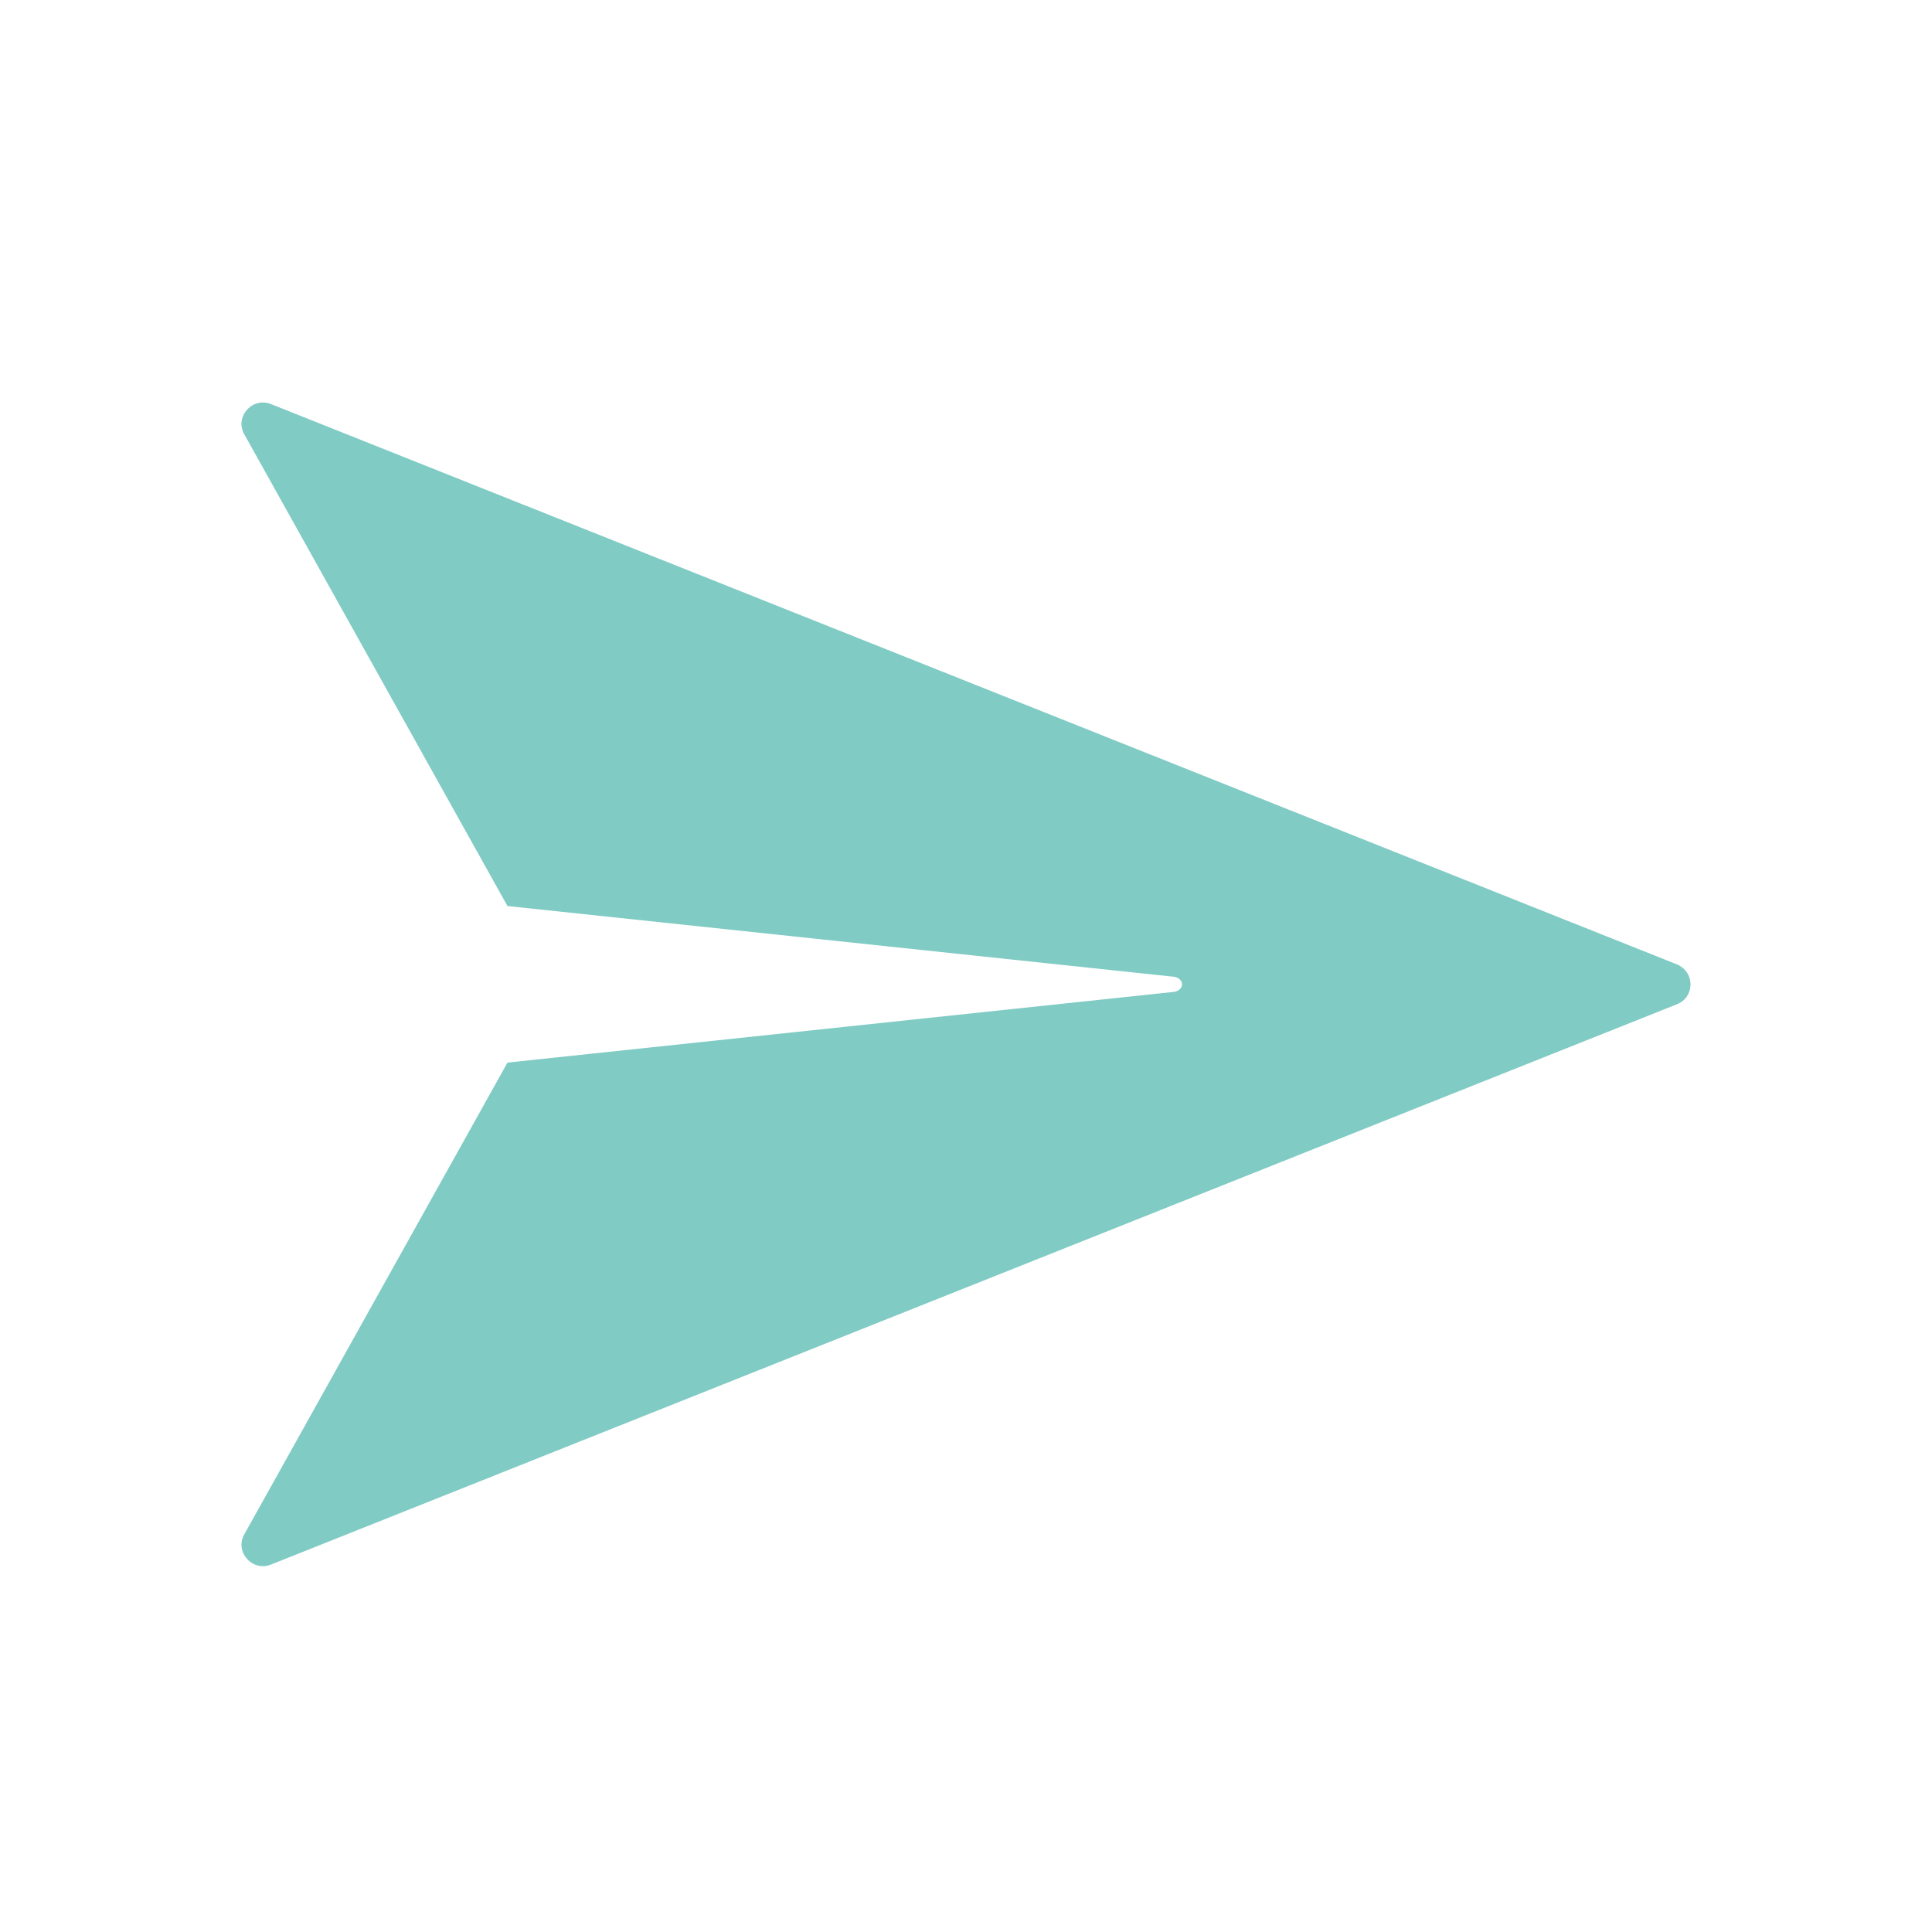 <svg width="30" height="30" viewBox="0 0 30 30" fill="none" xmlns="http://www.w3.org/2000/svg">
<path fill-rule="evenodd" clip-rule="evenodd" d="M7.88 16.5L3.793 23.826C3.722 23.95 3.74 24.099 3.835 24.205C3.93 24.312 4.072 24.348 4.209 24.294L26.042 15.593C26.173 15.54 26.25 15.421 26.25 15.284C26.25 15.148 26.167 15.029 26.042 14.976L4.209 6.275C4.072 6.221 3.93 6.257 3.835 6.364C3.74 6.47 3.722 6.619 3.793 6.743L7.88 14.069L18.219 15.166C18.296 15.172 18.355 15.225 18.355 15.284C18.355 15.344 18.296 15.397 18.219 15.403L7.88 16.5Z" fill="#80CBC4"/>
</svg>

